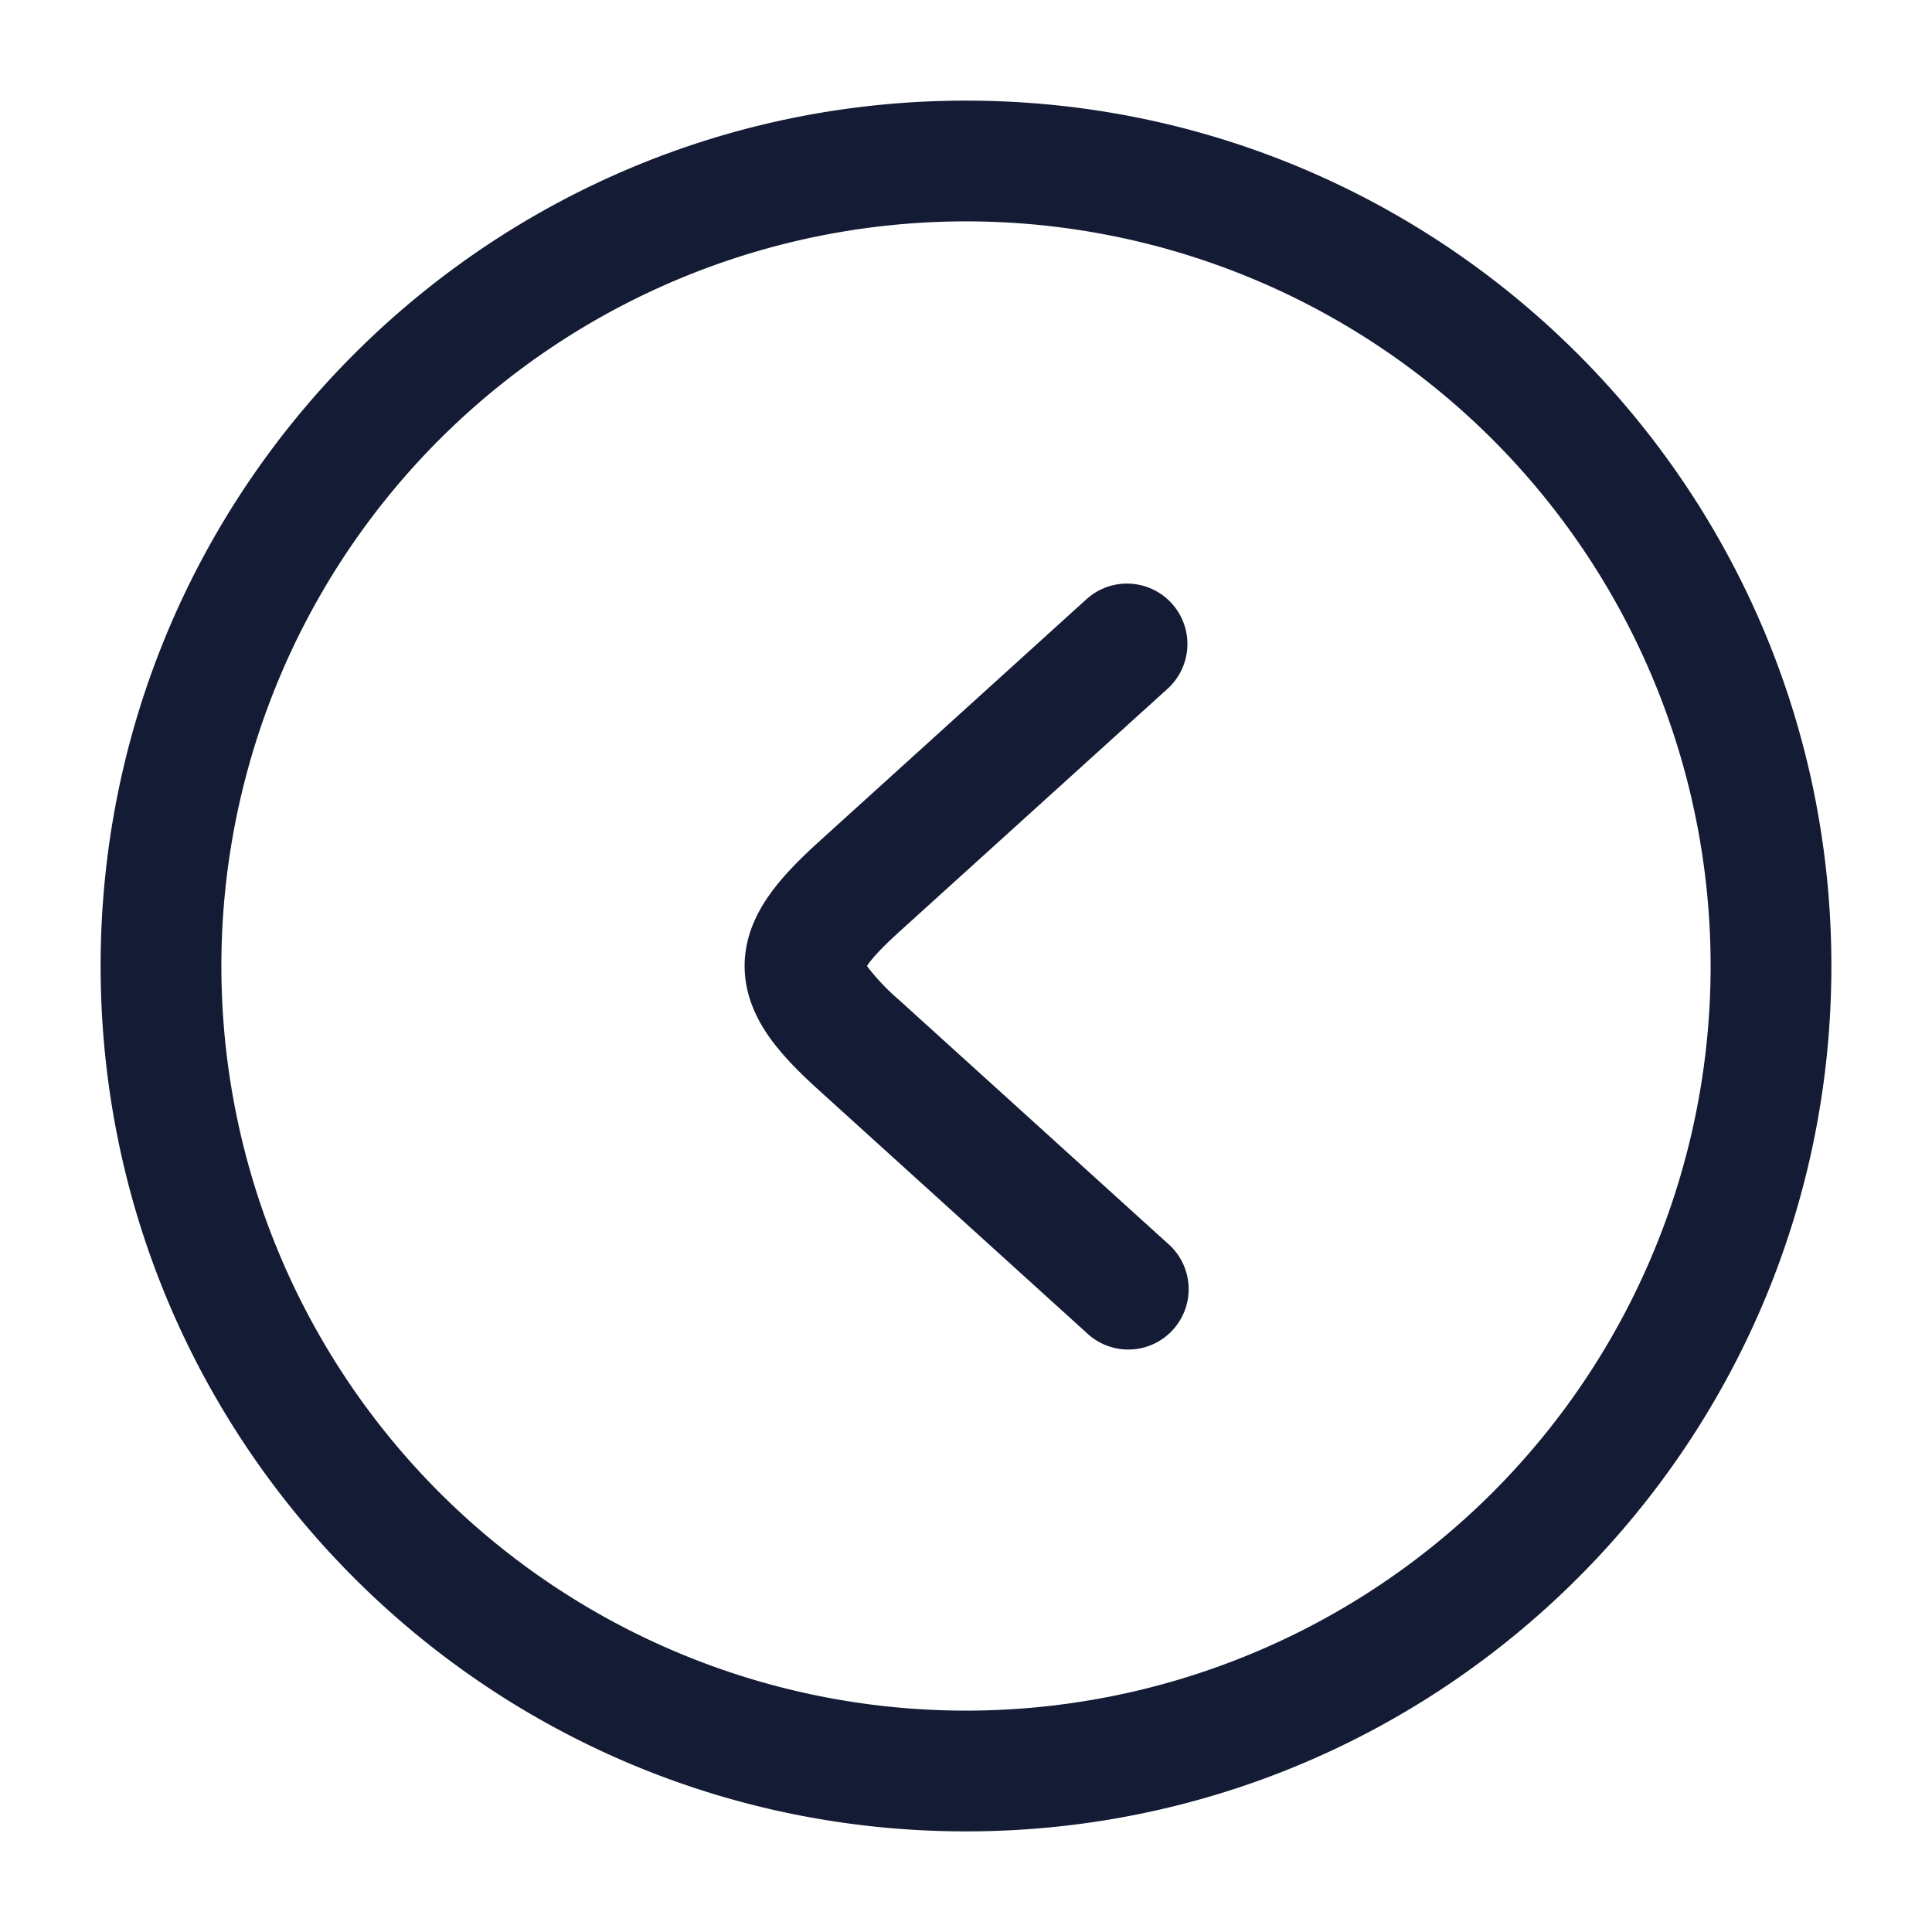 <svg xmlns="http://www.w3.org/2000/svg" width="24" height="24" fill="none"><path fill="#141B34" fill-rule="evenodd" d="M2.75 12a9.25 9.25 0 1 1 18.5 0 9.25 9.25 0 0 1-18.5 0M12 1.25C6.063 1.25 1.25 6.063 1.25 12S6.063 22.75 12 22.75 22.75 17.937 22.75 12 17.937 1.25 12 1.25m2.504 7.306a.75.75 0 1 0-1.008-1.112l-3.332 3.02c-.234.213-.45.43-.61.658-.165.235-.304.528-.304.878s.139.643.303.878c.16.227.377.445.611.657l3.332 3.02a.75.75 0 1 0 1.008-1.11l-3.333-3.021a2.8 2.8 0 0 1-.39-.408L10.77 12l.01-.016c.062-.089.18-.217.39-.408z" clip-rule="evenodd"/></svg>